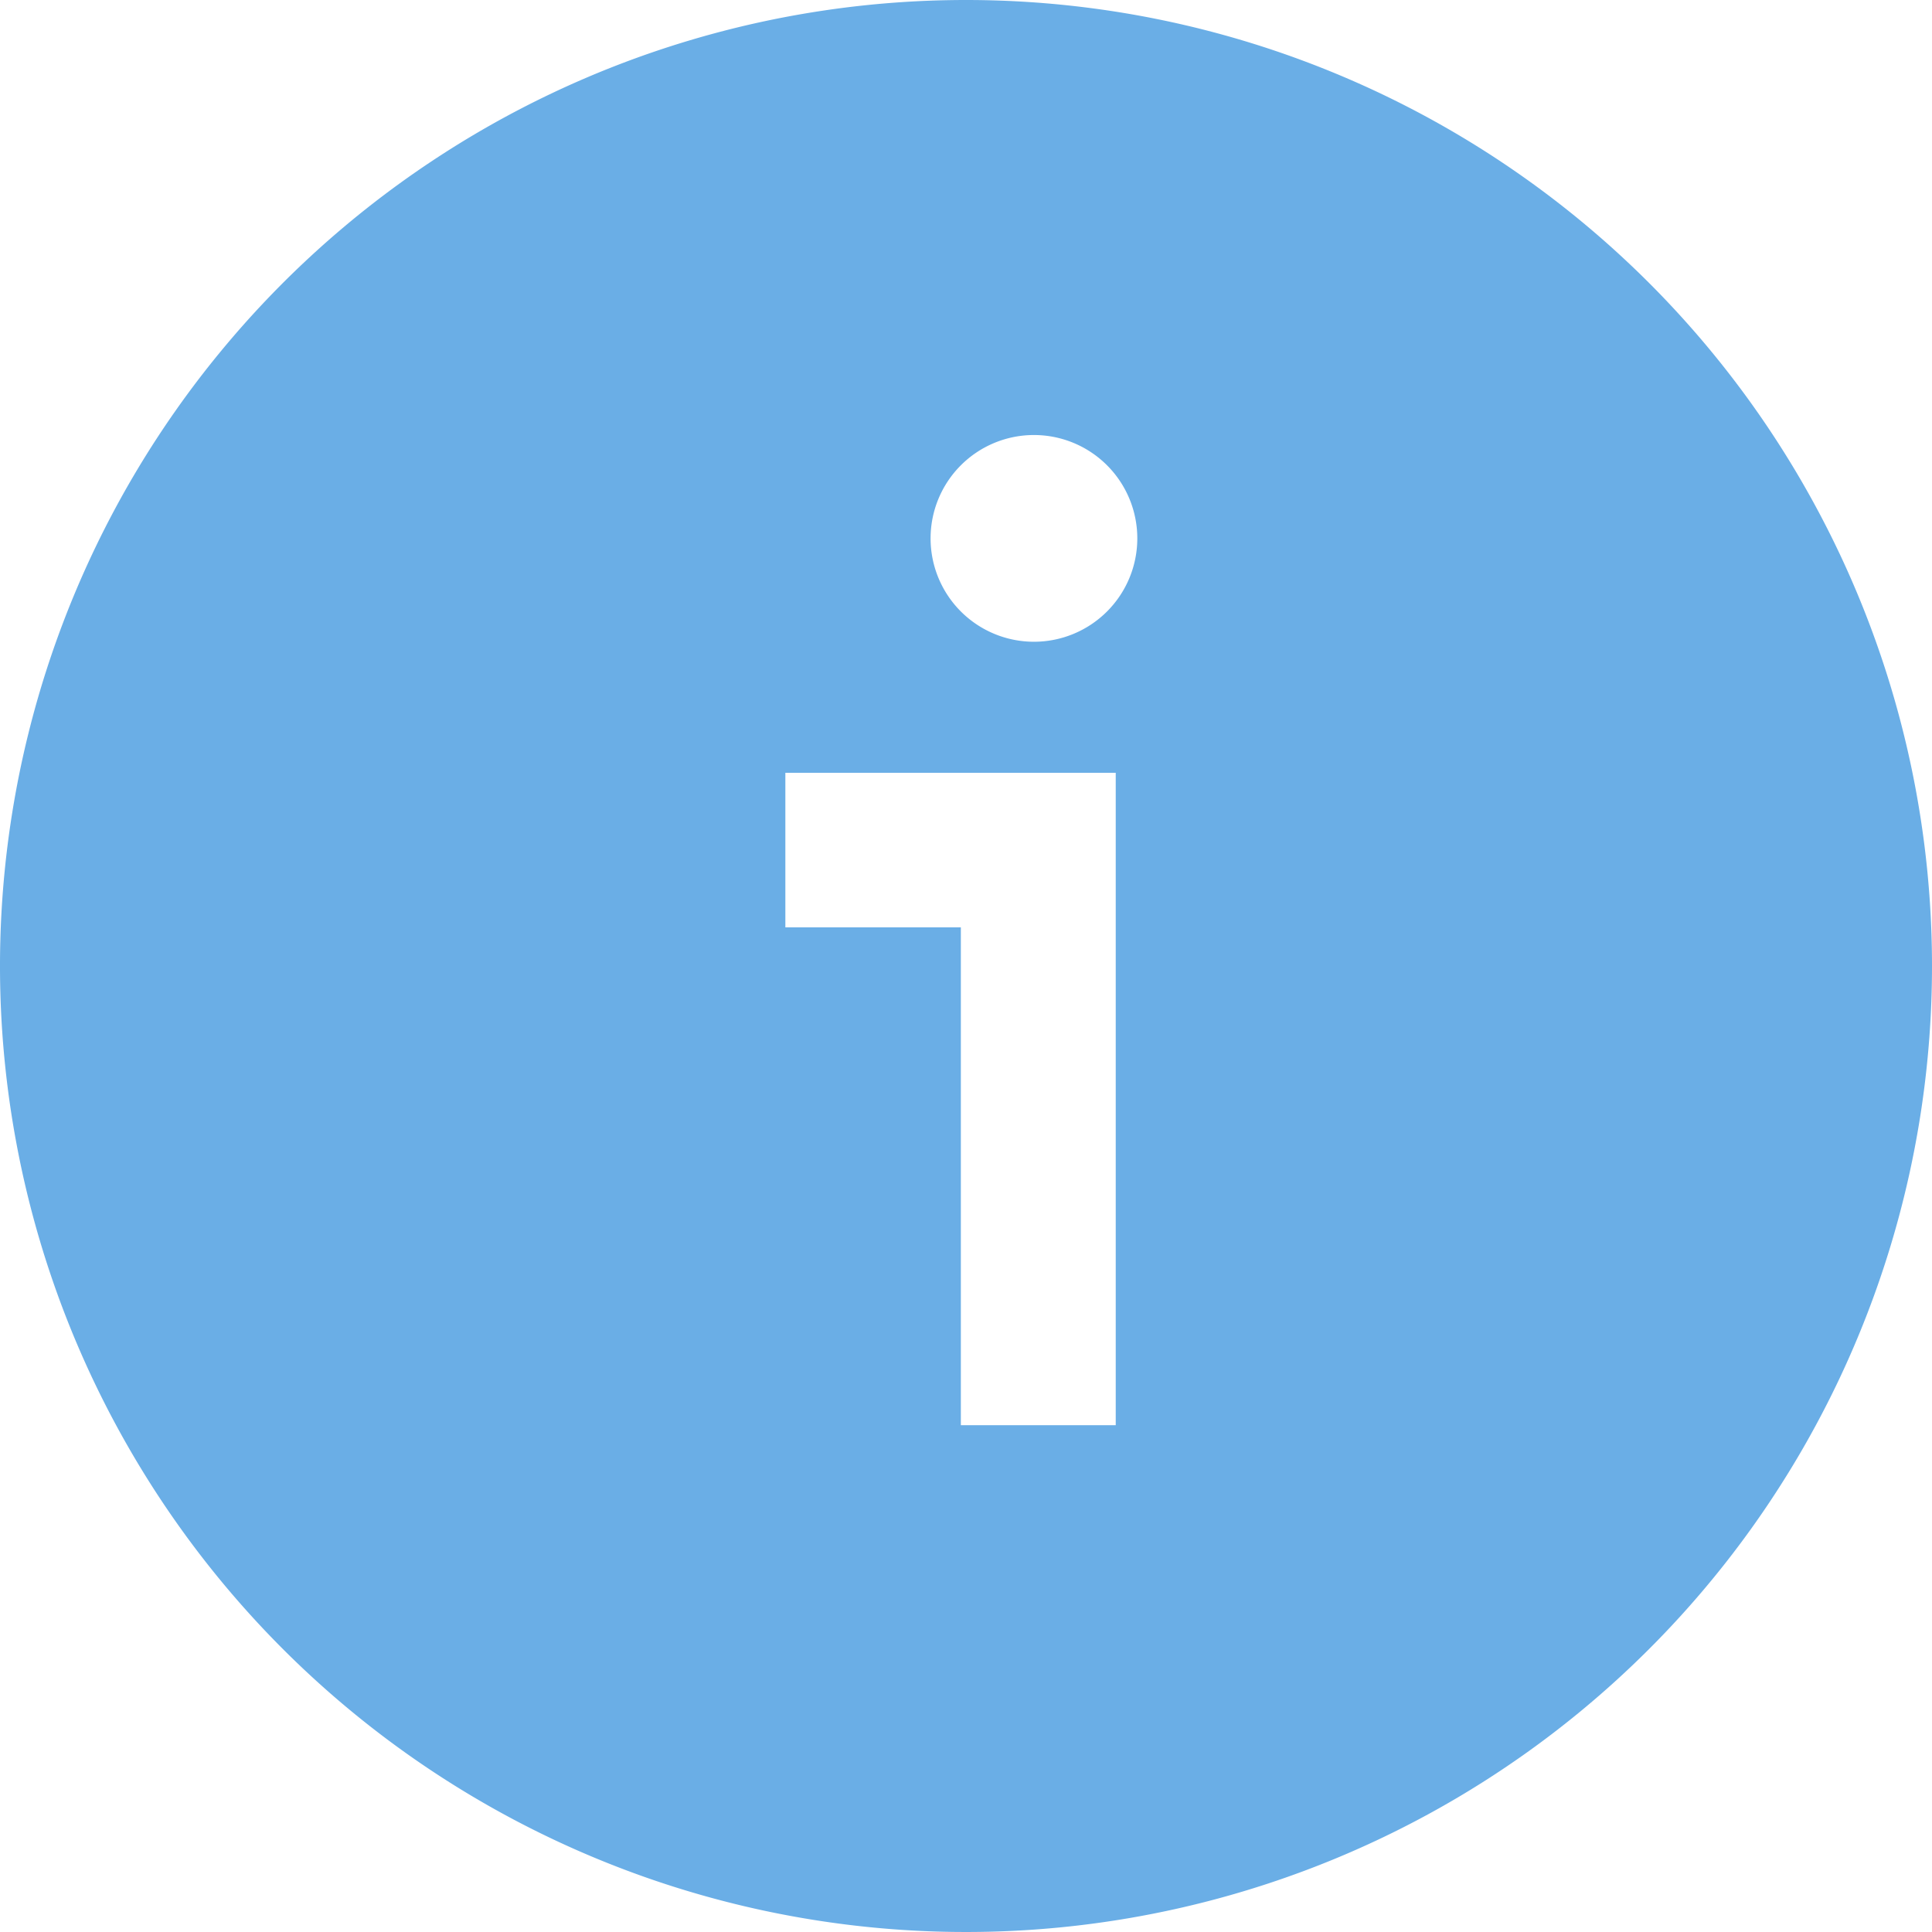 <svg fill="#6AAEE6" id="Layer_1" data-name="Layer 1" xmlns="http://www.w3.org/2000/svg" viewBox="0 0 60 60"><title>icon-info</title><path d="M30,0A30,30,0,1,0,60,30,30,30,0,0,0,30,0Zm4.65,28.8V44.26H29.84V28.8H24.39V24H34.65V28.8Zm-2.54-8.87a3.21,3.21,0,1,1,3.21-3.21A3.21,3.21,0,0,1,32.11,19.93Z"/></svg>
